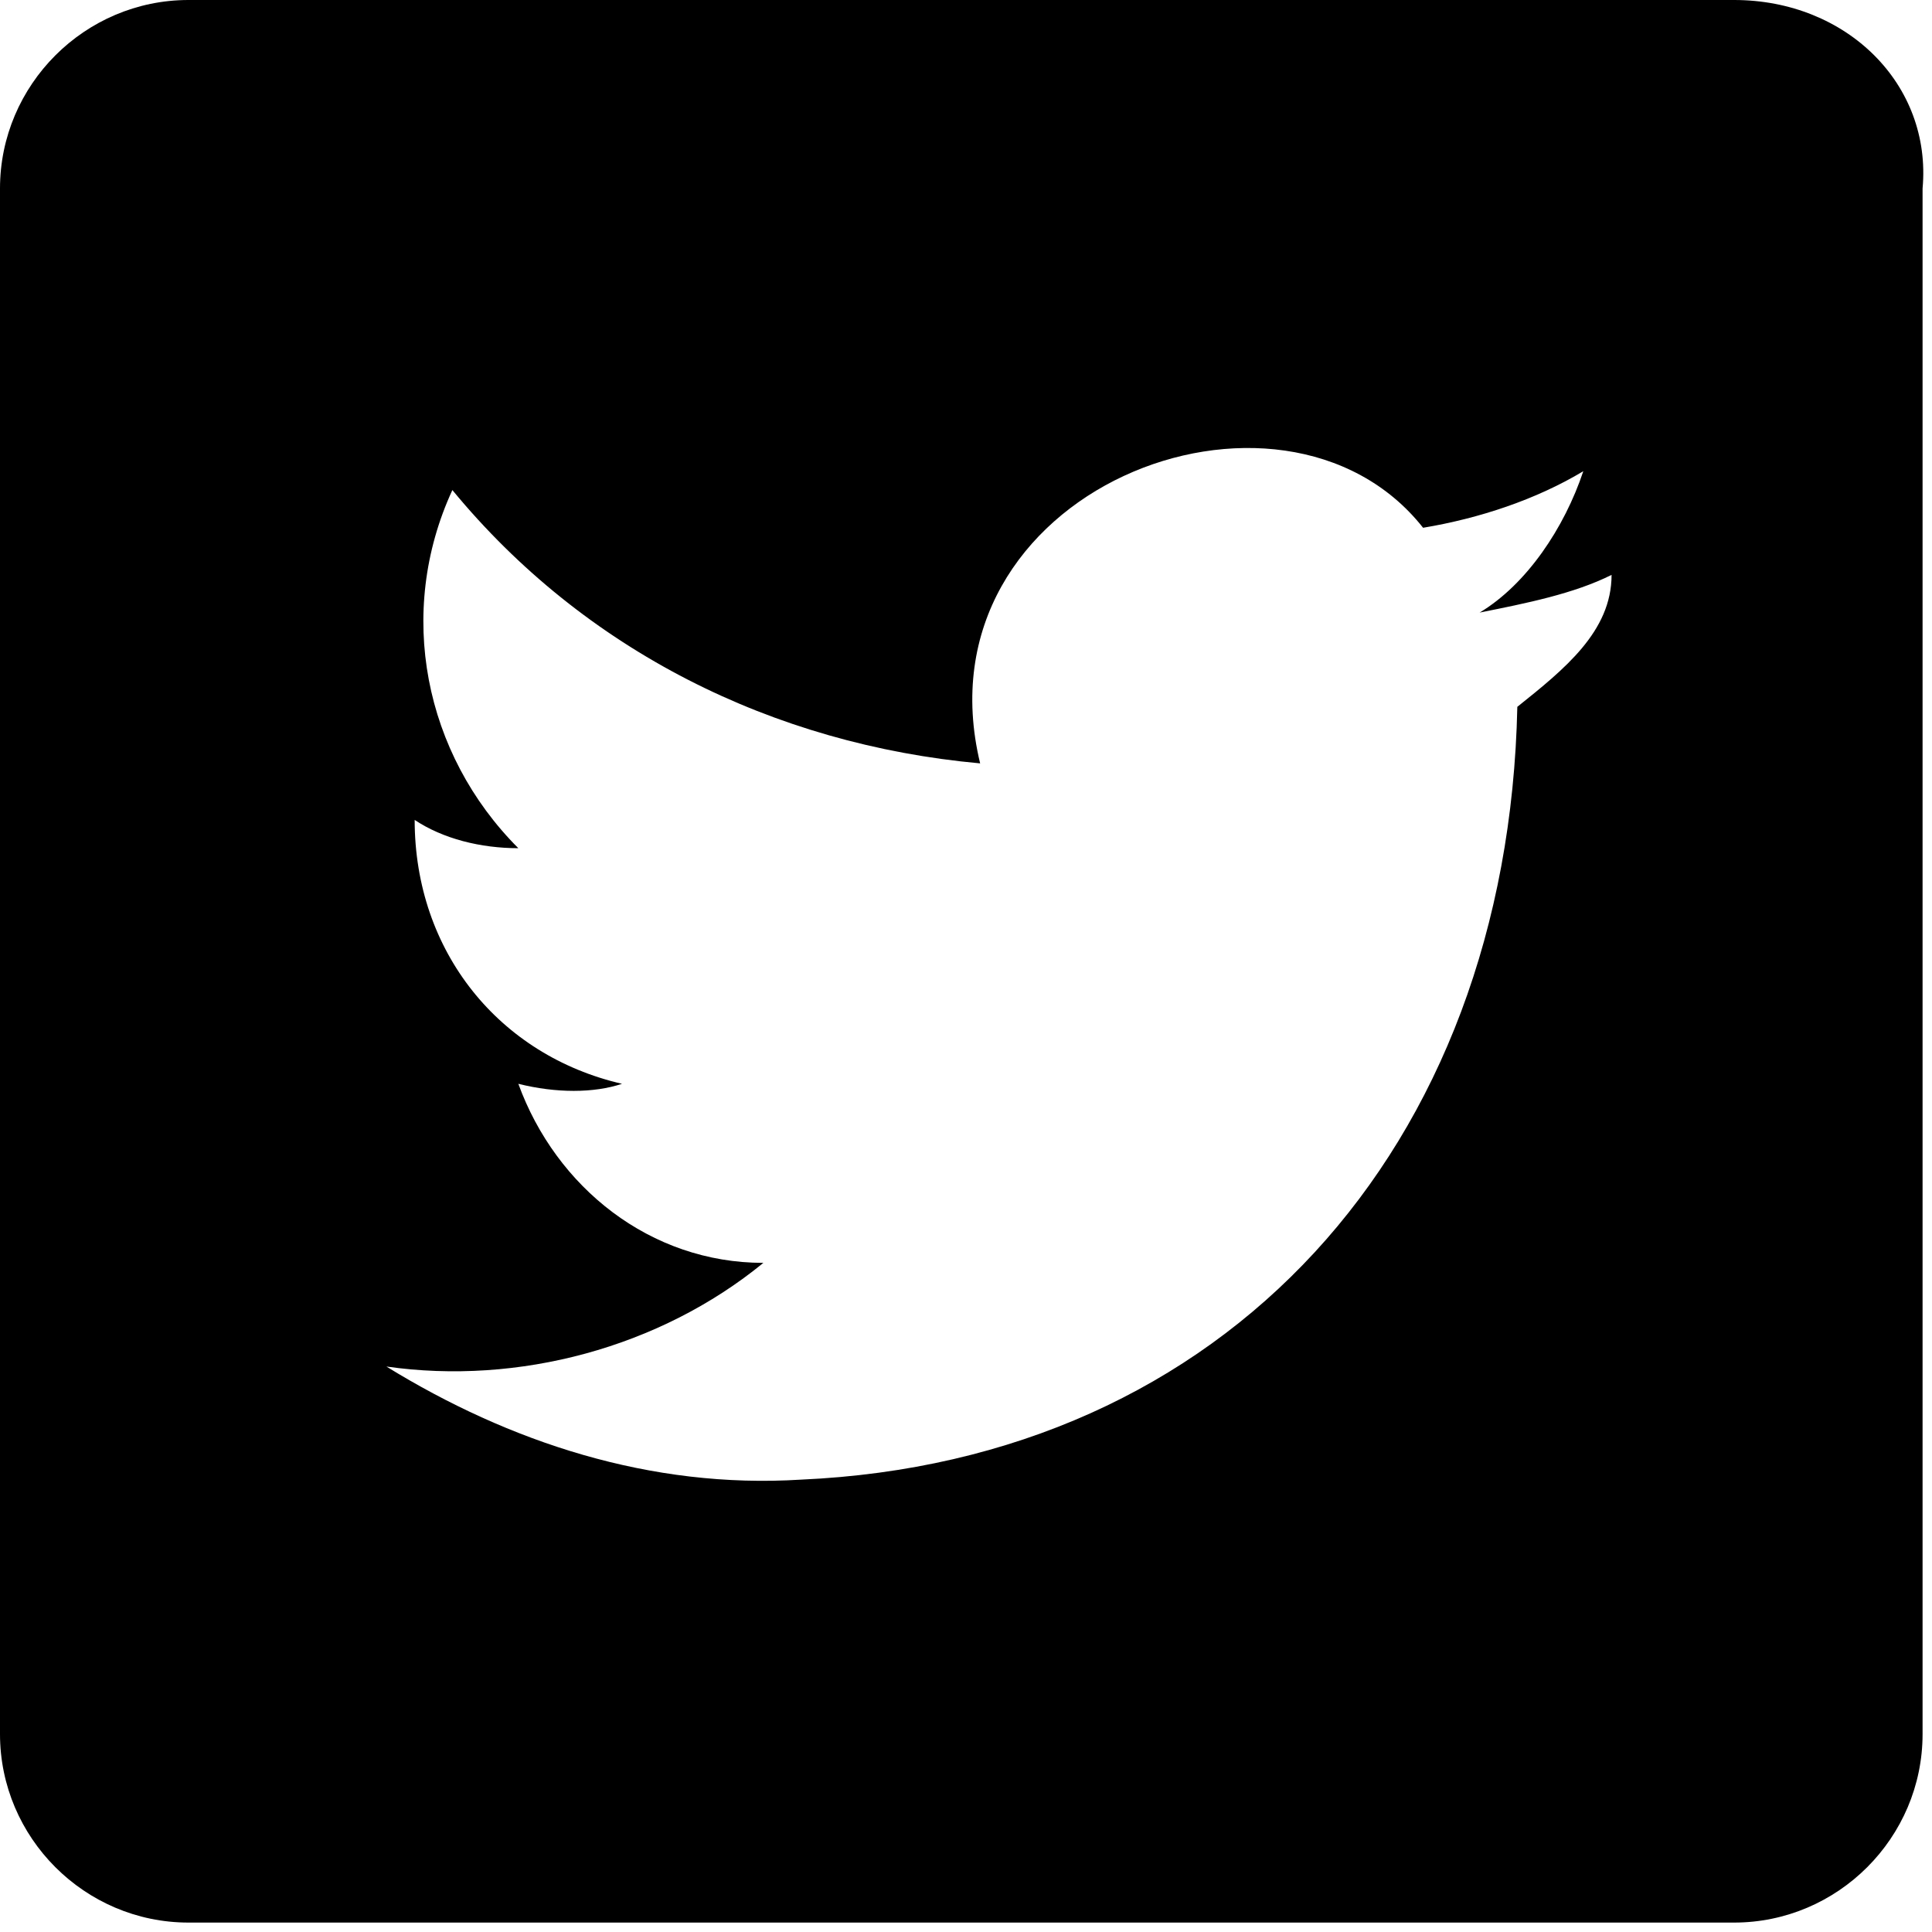 <?xml version="1.0" encoding="utf-8"?>
<!-- Generator: Adobe Illustrator 23.0.3, SVG Export Plug-In . SVG Version: 6.00 Build 0)  -->
<svg version="1.1" id="Layer_1" xmlns="http://www.w3.org/2000/svg" xmlns:xlink="http://www.w3.org/1999/xlink" x="0px" y="0px"
	 viewBox="0 0 20.5 20.5" style="enable-background:new 0 0 20.5 20.5;" xml:space="preserve">
<path id="Path_2994" d="M18.4,0H2C0.9,0,0,0.9,0,2v16.4c0,1.1,0.9,2,2,2h16.4c1.1,0,2-0.9,2-2V2C20.5,0.9,19.6,0,18.4,0z M16.1,7.5
	c-0.1,4.7-3.1,8-7.6,8.2c-1.6,0.1-3.1-0.4-4.4-1.2c1.4,0.2,2.9-0.2,4-1.1c-1.2,0-2.2-0.8-2.6-1.9c0.4,0.1,0.8,0.1,1.1,0
	c-1.3-0.3-2.2-1.4-2.2-2.8c0.3,0.2,0.7,0.3,1.1,0.3C4.5,8,4.2,6.5,4.8,5.2c1.4,1.7,3.4,2.7,5.6,2.9c-0.7-2.9,3.2-4.4,4.7-2.5
	c0.6-0.1,1.2-0.3,1.7-0.6c-0.2,0.6-0.6,1.2-1.1,1.5c0.5-0.1,1-0.2,1.4-0.4C17.1,6.7,16.6,7.1,16.1,7.5z"/>
</svg>
